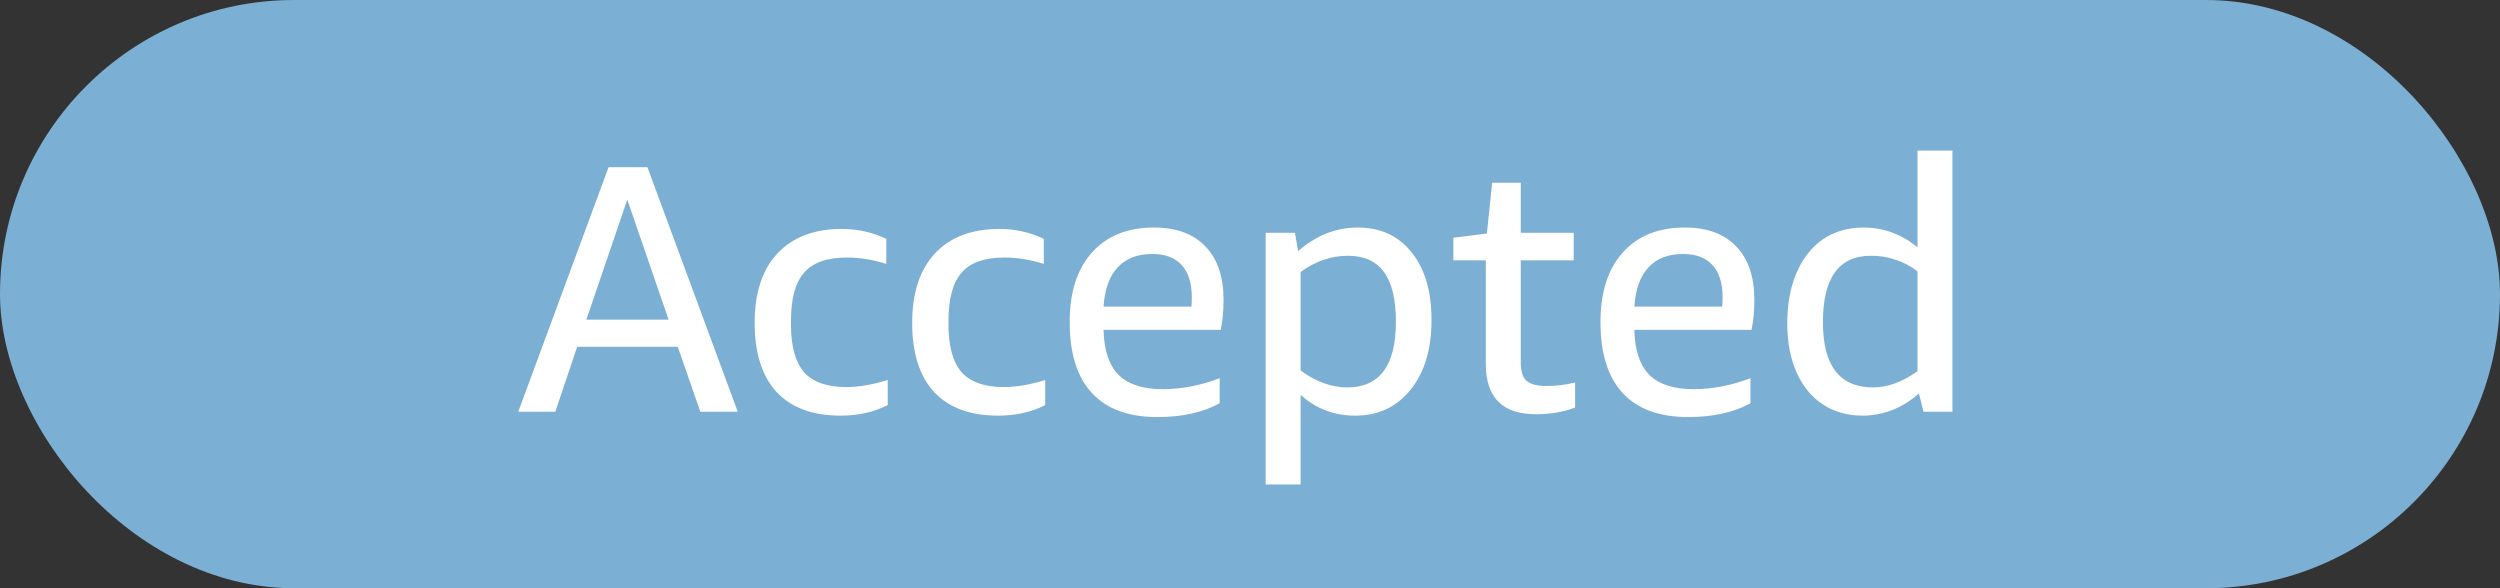 <svg width="85" height="20" viewBox="0 0 85 20" fill="none" xmlns="http://www.w3.org/2000/svg">
<rect x="0" y="0" width="85" height="20" fill="#333333" stroke="none"/>
<rect width="85" height="20" rx="10" fill="#7BAFD4"/>
<path d="M23.812 14L23.044 11.792H19.624L18.88 14H17.62L20.692 5.684H22.012L25.084 14H23.812ZM19.936 10.868H22.732L21.328 6.788L19.936 10.868ZM30.182 13.772C29.718 14.012 29.182 14.132 28.574 14.132C27.63 14.132 26.906 13.864 26.402 13.328C25.906 12.784 25.658 12 25.658 10.976C25.658 9.96 25.914 9.176 26.426 8.624C26.946 8.064 27.678 7.784 28.622 7.784C29.158 7.784 29.662 7.896 30.134 8.12V8.972C29.678 8.828 29.23 8.756 28.79 8.756C28.118 8.756 27.634 8.928 27.338 9.272C27.042 9.608 26.894 10.148 26.894 10.892V11.048C26.894 11.776 27.042 12.312 27.338 12.656C27.642 12.992 28.118 13.16 28.766 13.16C29.198 13.16 29.67 13.08 30.182 12.92V13.772ZM35.538 13.772C35.074 14.012 34.538 14.132 33.929 14.132C32.986 14.132 32.261 13.864 31.758 13.328C31.262 12.784 31.014 12 31.014 10.976C31.014 9.96 31.27 9.176 31.782 8.624C32.301 8.064 33.033 7.784 33.977 7.784C34.514 7.784 35.017 7.896 35.489 8.12V8.972C35.033 8.828 34.586 8.756 34.145 8.756C33.474 8.756 32.989 8.928 32.694 9.272C32.398 9.608 32.249 10.148 32.249 10.892V11.048C32.249 11.776 32.398 12.312 32.694 12.656C32.998 12.992 33.474 13.16 34.121 13.16C34.553 13.16 35.026 13.08 35.538 12.92V13.772ZM37.521 11.216C37.537 11.904 37.705 12.412 38.025 12.74C38.353 13.068 38.857 13.232 39.537 13.232C40.169 13.232 40.813 13.108 41.469 12.86V13.712C40.893 14.024 40.189 14.18 39.357 14.18C38.373 14.18 37.629 13.908 37.125 13.364C36.621 12.82 36.369 12.016 36.369 10.952C36.369 9.936 36.621 9.148 37.125 8.588C37.629 8.02 38.333 7.736 39.237 7.736C39.997 7.736 40.581 7.952 40.989 8.384C41.397 8.808 41.601 9.412 41.601 10.196C41.601 10.572 41.569 10.912 41.505 11.216H37.521ZM39.177 8.636C38.673 8.636 38.281 8.788 38.001 9.092C37.721 9.388 37.561 9.832 37.521 10.424H40.509C40.517 10.36 40.521 10.256 40.521 10.112C40.521 9.624 40.405 9.256 40.173 9.008C39.949 8.76 39.617 8.636 39.177 8.636ZM43.032 16.472V7.916H44.029L44.136 8.54C44.745 8.004 45.42 7.736 46.164 7.736C46.941 7.736 47.553 8.02 48.001 8.588C48.449 9.148 48.672 9.912 48.672 10.88C48.672 11.864 48.437 12.652 47.965 13.244C47.492 13.836 46.864 14.132 46.081 14.132C45.361 14.132 44.74 13.896 44.221 13.424V16.472H43.032ZM45.828 8.696C45.261 8.696 44.724 8.88 44.221 9.248V12.596C44.74 12.98 45.269 13.172 45.804 13.172C46.908 13.172 47.461 12.428 47.461 10.94C47.461 10.18 47.325 9.616 47.053 9.248C46.788 8.88 46.38 8.696 45.828 8.696ZM53.554 13.856C53.162 14.008 52.718 14.084 52.222 14.084C51.086 14.084 50.518 13.516 50.518 12.38V8.852H49.414V8.084L50.554 7.94L50.734 6.212H51.706V7.916H53.506V8.852H51.706V12.32C51.706 12.616 51.77 12.824 51.898 12.944C52.034 13.064 52.262 13.124 52.582 13.124C52.91 13.124 53.234 13.084 53.554 13.004V13.856ZM55.568 11.216C55.584 11.904 55.752 12.412 56.072 12.74C56.4 13.068 56.904 13.232 57.584 13.232C58.216 13.232 58.86 13.108 59.516 12.86V13.712C58.94 14.024 58.236 14.18 57.404 14.18C56.42 14.18 55.676 13.908 55.172 13.364C54.668 12.82 54.416 12.016 54.416 10.952C54.416 9.936 54.668 9.148 55.172 8.588C55.676 8.02 56.38 7.736 57.284 7.736C58.044 7.736 58.628 7.952 59.036 8.384C59.444 8.808 59.648 9.412 59.648 10.196C59.648 10.572 59.616 10.912 59.552 11.216H55.568ZM57.224 8.636C56.72 8.636 56.328 8.788 56.048 9.092C55.768 9.388 55.608 9.832 55.568 10.424H58.556C58.564 10.36 58.568 10.256 58.568 10.112C58.568 9.624 58.452 9.256 58.22 9.008C57.996 8.76 57.664 8.636 57.224 8.636ZM65.399 14L65.243 13.376C64.979 13.616 64.679 13.804 64.343 13.94C64.007 14.068 63.667 14.132 63.323 14.132C62.819 14.132 62.375 14.008 61.991 13.76C61.607 13.512 61.307 13.152 61.091 12.68C60.875 12.2 60.767 11.636 60.767 10.988C60.767 10.34 60.871 9.772 61.079 9.284C61.287 8.796 61.583 8.416 61.967 8.144C62.359 7.872 62.823 7.736 63.359 7.736C64.039 7.736 64.651 7.96 65.195 8.408V5.12H66.383V14H65.399ZM63.683 13.172C64.179 13.172 64.683 12.988 65.195 12.62V9.224C64.947 9.04 64.695 8.908 64.439 8.828C64.191 8.74 63.915 8.696 63.611 8.696C62.523 8.696 61.979 9.448 61.979 10.952C61.979 12.432 62.547 13.172 63.683 13.172Z" fill="white"/>
</svg>
